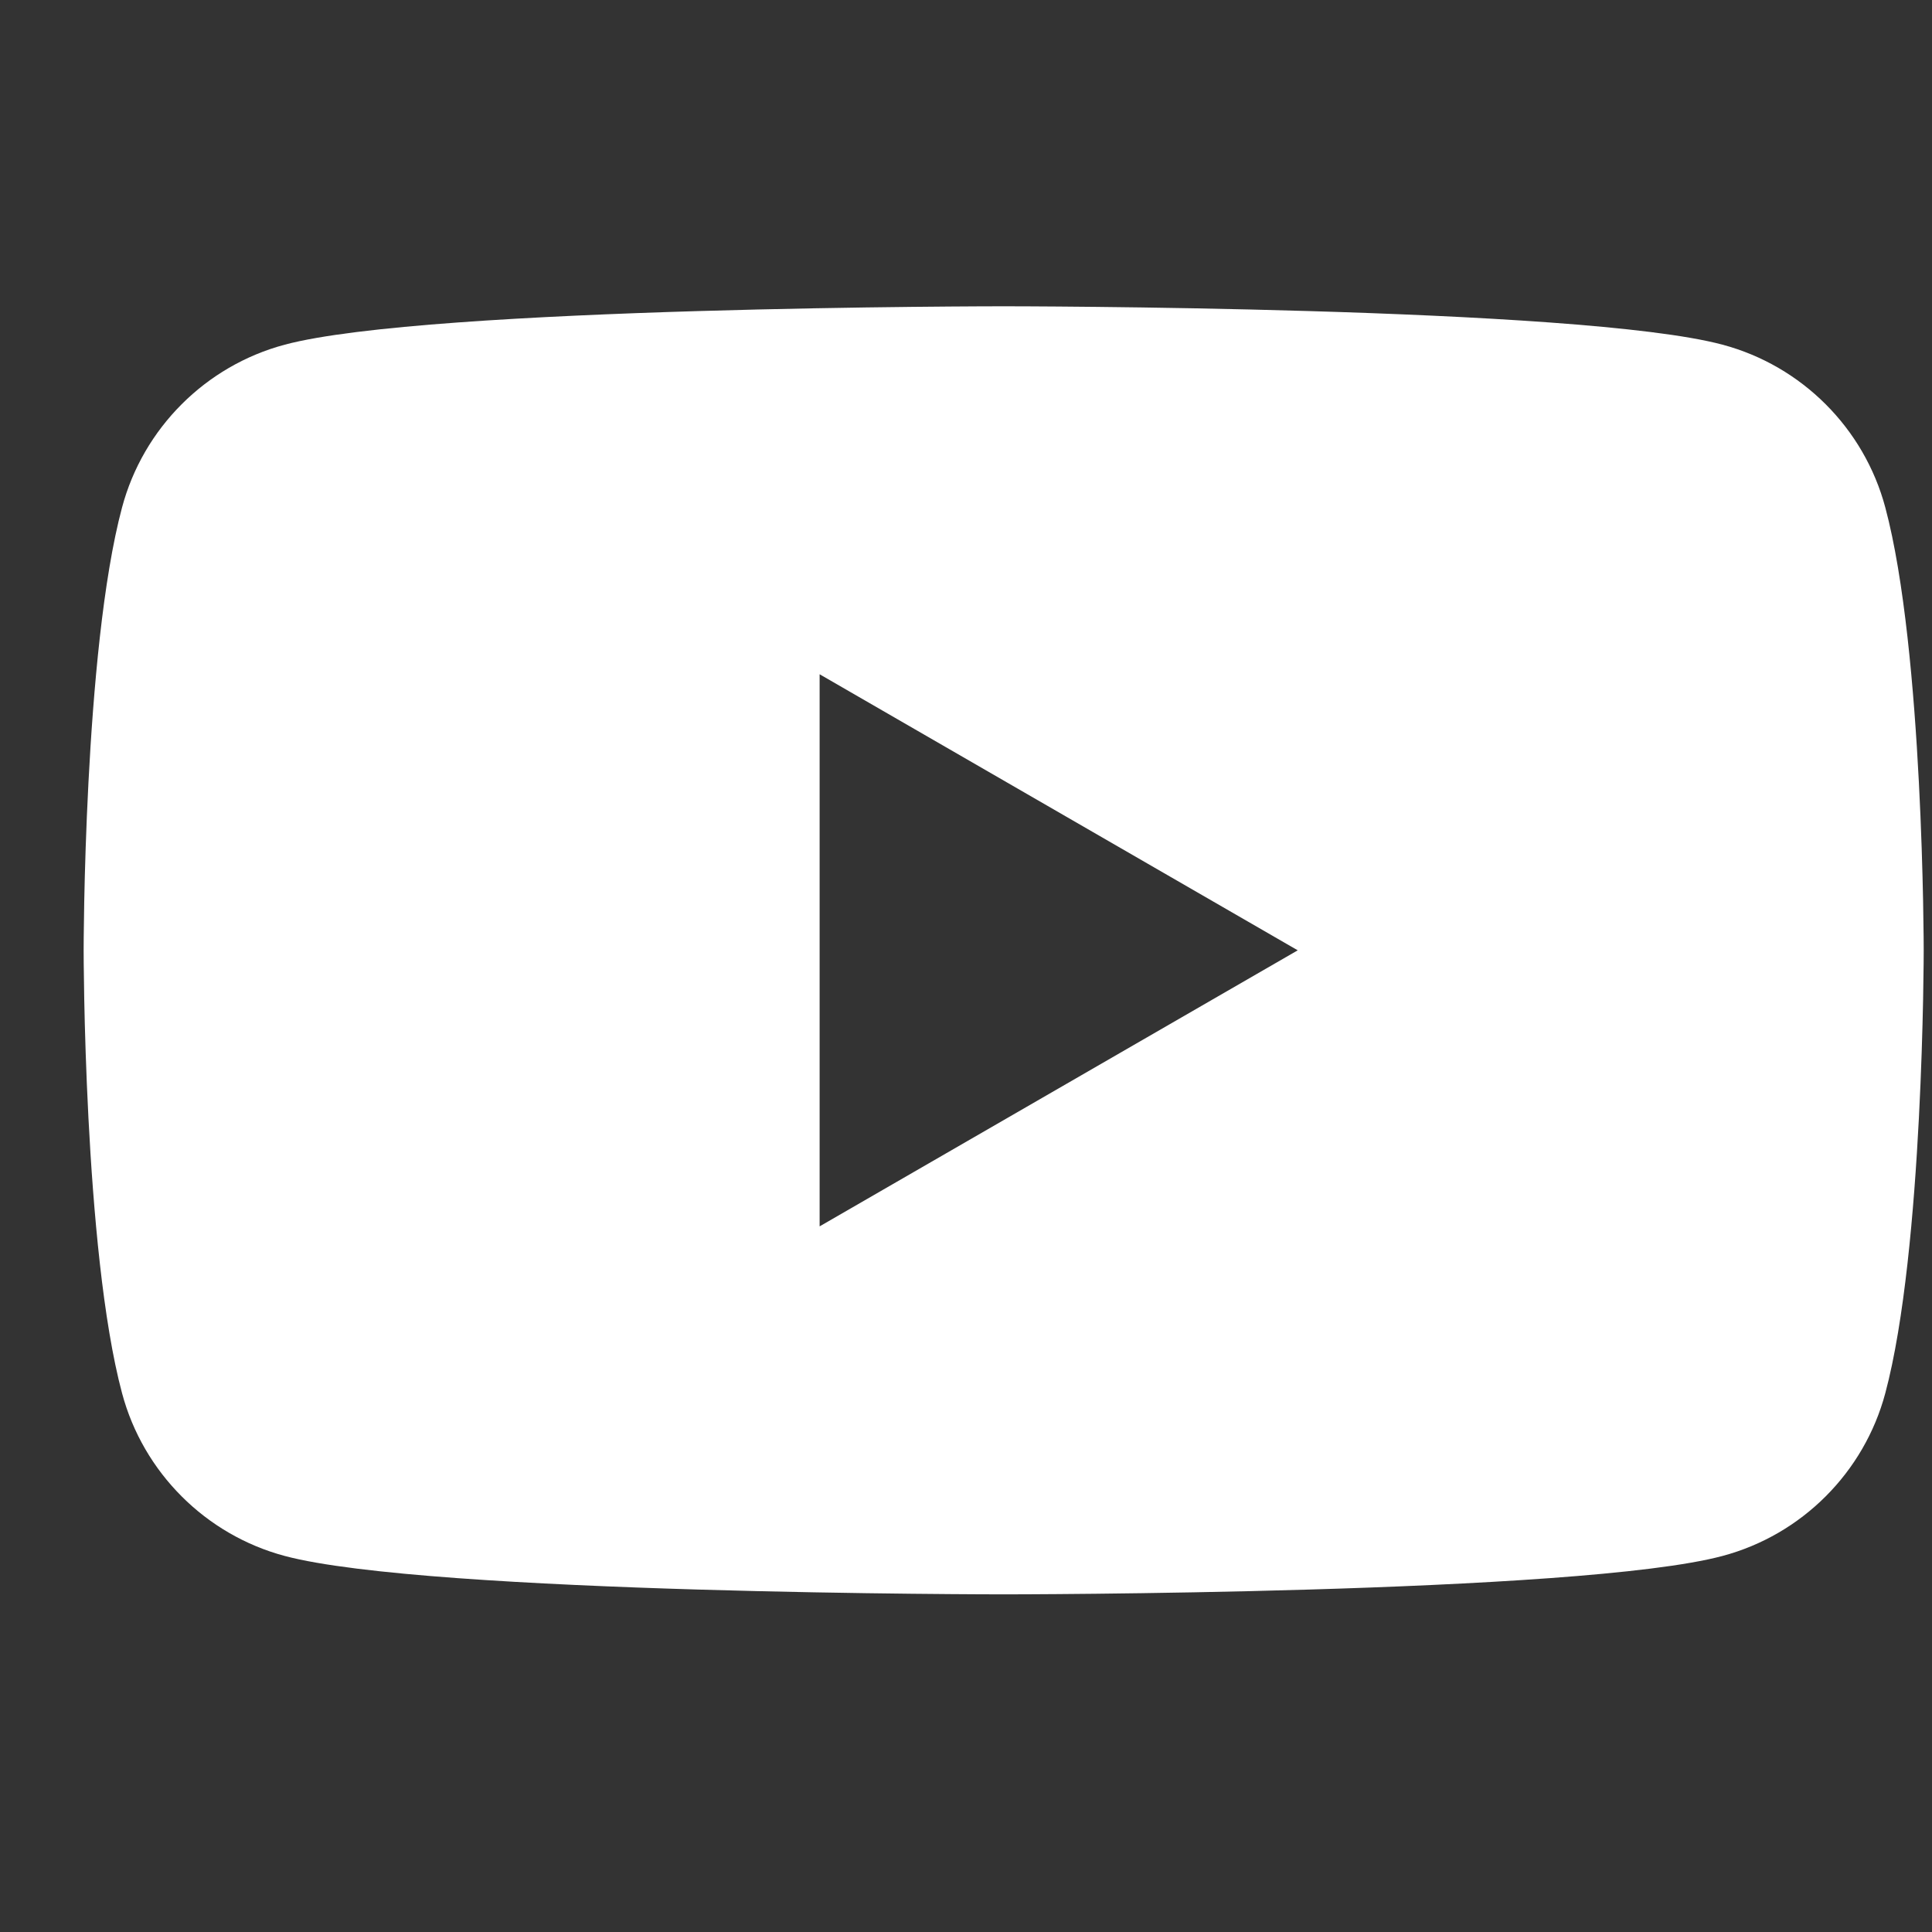 <svg width="17" height="17" viewBox="0 0 17 17" fill="none" xmlns="http://www.w3.org/2000/svg">
<rect x="0" y="0" width="17" height="17" fill="#333333" stroke="none"/>
<g clip-path="url(#clip0_2567_735)">
<path d="M16.589 4.465C16.403 3.768 15.854 3.219 15.157 3.033C13.895 2.695 8.831 2.695 8.831 2.695C8.831 2.695 3.768 2.695 2.505 3.033C1.809 3.219 1.26 3.768 1.074 4.465C0.736 5.727 0.736 8.362 0.736 8.362C0.736 8.362 0.736 10.996 1.074 12.259C1.26 12.956 1.809 13.505 2.505 13.691C3.768 14.029 8.831 14.029 8.831 14.029C8.831 14.029 13.895 14.029 15.157 13.691C15.854 13.505 16.403 12.956 16.589 12.259C16.927 10.996 16.927 8.362 16.927 8.362C16.927 8.362 16.927 5.727 16.589 4.465ZM7.212 10.791V5.933L11.419 8.362L7.212 10.791Z" fill="white"/>
</g>
<defs>
<clipPath id="clip0_2567_735">
<rect width="16.192" height="16.192" fill="white" transform="translate(0.736 0.266)"/>
</clipPath>
</defs>
</svg>
